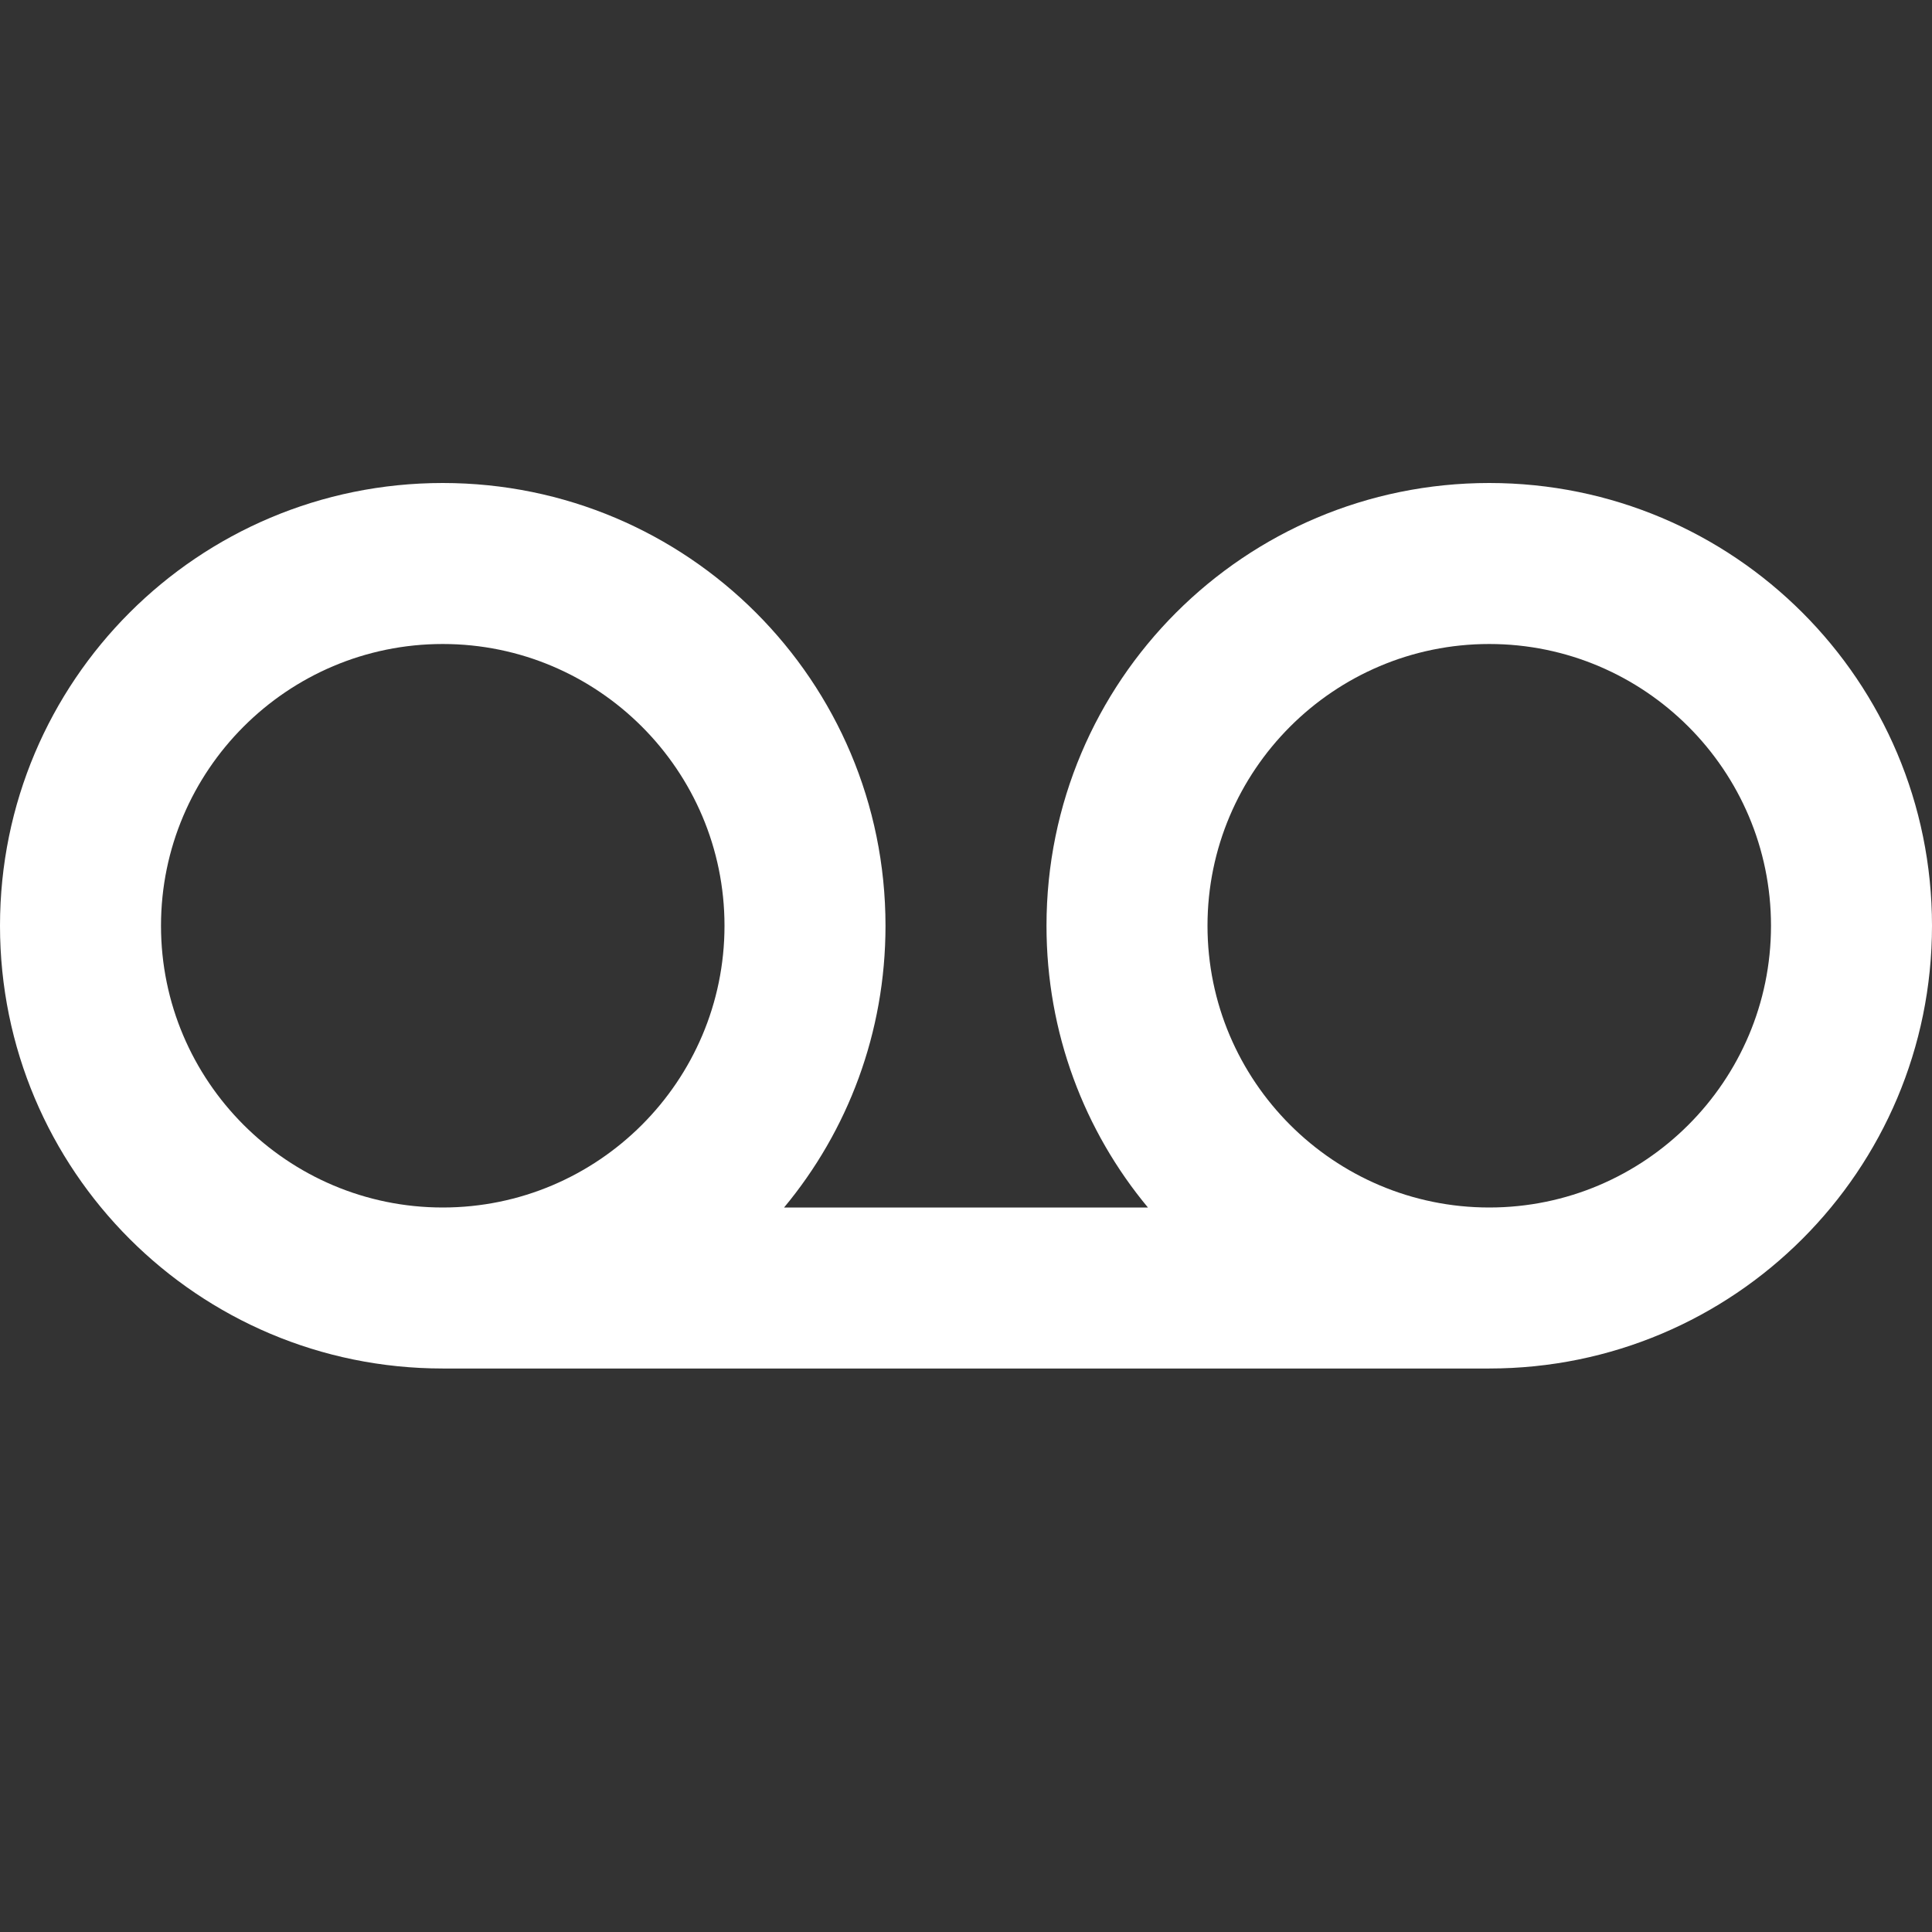 <?xml version="1.0" encoding="UTF-8"?><!DOCTYPE svg PUBLIC "-//W3C//DTD SVG 1.1//EN" "http://www.w3.org/Graphics/SVG/1.1/DTD/svg11.dtd"><svg xmlns="http://www.w3.org/2000/svg" xmlns:xlink="http://www.w3.org/1999/xlink" version="1.1" width="512" height="512" viewBox="0 0 512 512"><rect x="0" y="0" width="512" height="512" fill="#333333" stroke="none"/>    <path fill="#ffffff" transform="scale(1, -1) translate(0, -448)" glyph-name="voicemail" unicode="&#xF57D;" horiz-adv-x="512" d=" M394.667 128C353.493 128 320 161.493 320 202.667S353.493 277.333 394.667 277.333S469.333 243.84 469.333 202.667S435.84 128 394.667 128M117.333 128C76.16 128 42.667 161.493 42.667 202.667S76.16 277.333 117.333 277.333S192 243.84 192 202.667S158.507 128 117.333 128M394.667 320C329.813 320 277.333 267.52 277.333 202.667C277.333 174.293 287.36 148.267 304.213 128H207.787C224.64 148.267 234.667 174.293 234.667 202.667C234.667 267.52 182.187 320 117.333 320S0 267.52 0 202.667S52.48 85.333 117.333 85.333H394.667C459.52 85.333 512 137.813 512 202.667S459.52 320 394.667 320z" /></svg>